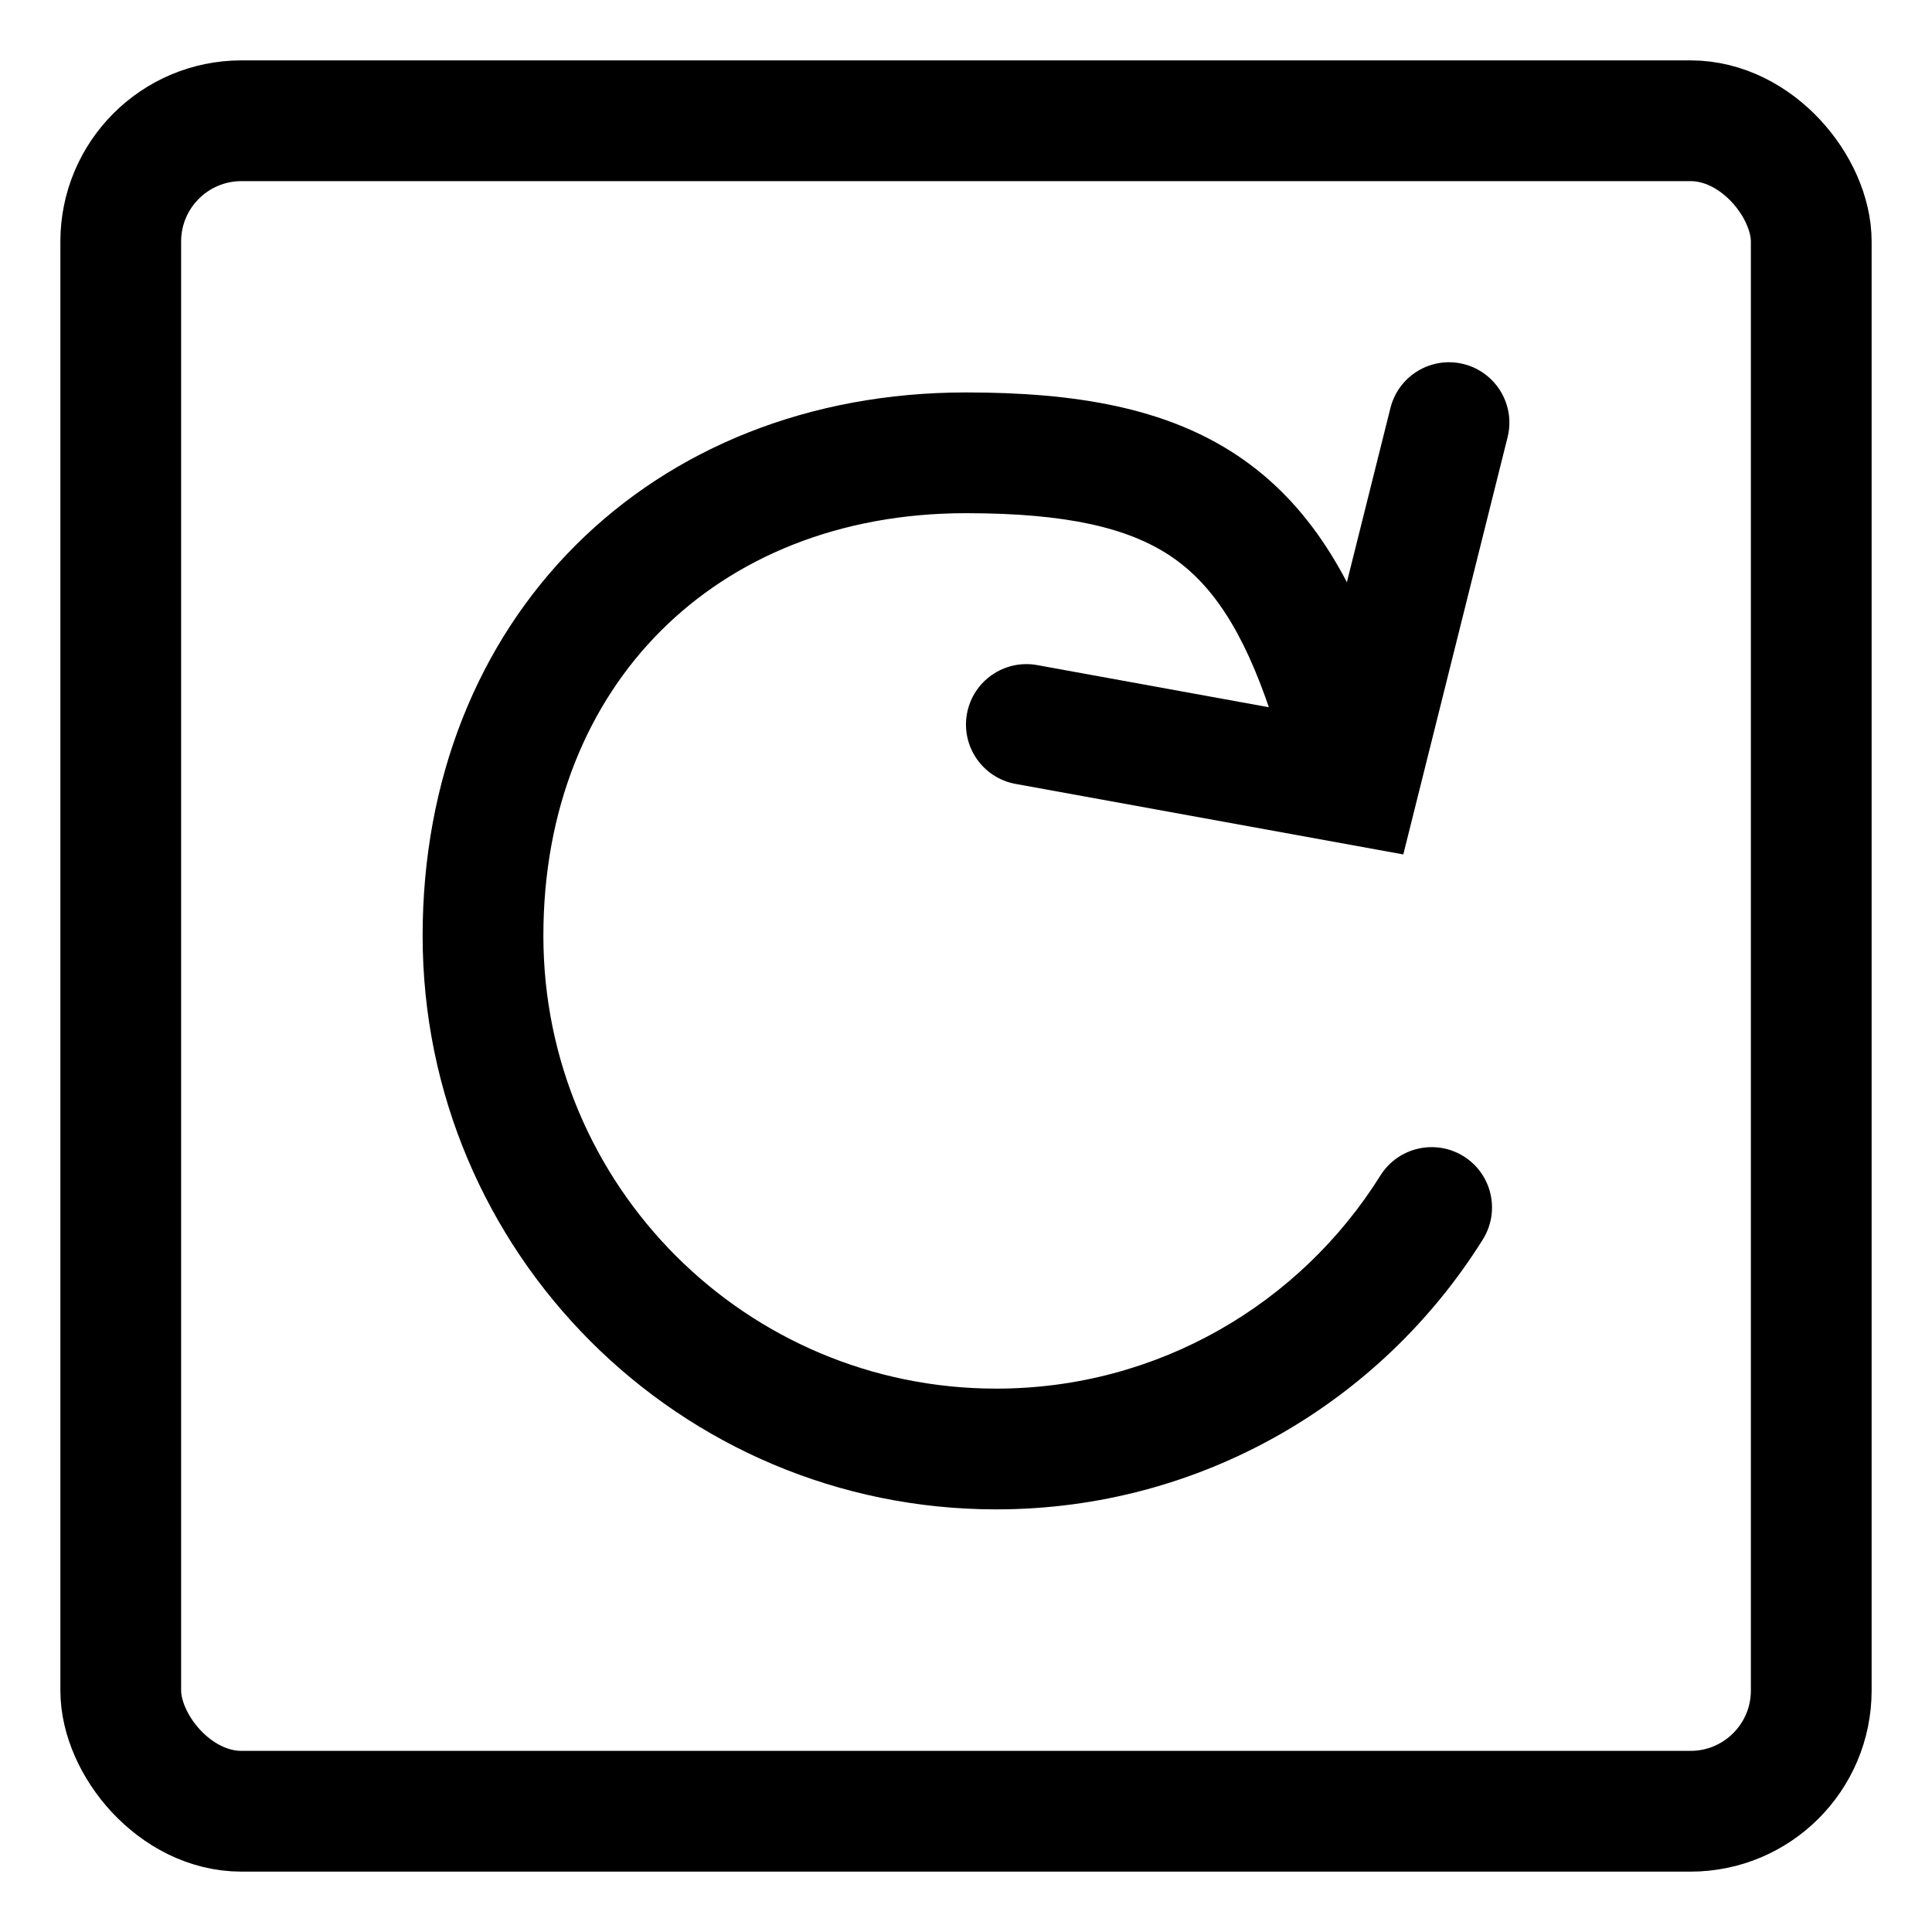 <svg width="32" height="32" viewBox="0 0 32 32" fill="none" xmlns="http://www.w3.org/2000/svg">
<rect x="2" y="2" width="28" height="28" rx="2" stroke="black" stroke-width="2"/>
<path fill-rule="evenodd" clip-rule="evenodd" d="M10.947 10.447C9.737 11.656 9 13.394 9 15.5C9 19.642 12.358 23 16.5 23C19.183 23 21.538 21.592 22.864 19.47C23.157 19.002 23.774 18.86 24.243 19.152C24.711 19.445 24.853 20.062 24.56 20.53C22.883 23.213 19.901 25 16.5 25C11.253 25 7 20.747 7 15.5C7 12.912 7.915 10.65 9.532 9.033C11.15 7.416 13.412 6.5 16 6.5C17.821 6.5 19.31 6.755 20.492 7.543C21.693 8.344 22.415 9.584 22.949 11.184C23.123 11.708 22.84 12.274 22.316 12.449C21.792 12.624 21.226 12.34 21.051 11.816C20.585 10.416 20.057 9.657 19.383 9.207C18.69 8.746 17.679 8.5 16 8.5C13.894 8.5 12.156 9.238 10.947 10.447Z" fill="black"/>
<path fill-rule="evenodd" clip-rule="evenodd" d="M24.242 6.03C24.778 6.164 25.104 6.707 24.97 7.243L23.243 14.152L16.821 12.984C16.278 12.885 15.917 12.365 16.016 11.821C16.115 11.278 16.636 10.918 17.179 11.016L21.757 11.849L23.03 6.758C23.164 6.222 23.707 5.896 24.242 6.03Z" fill="black"/>
</svg>
